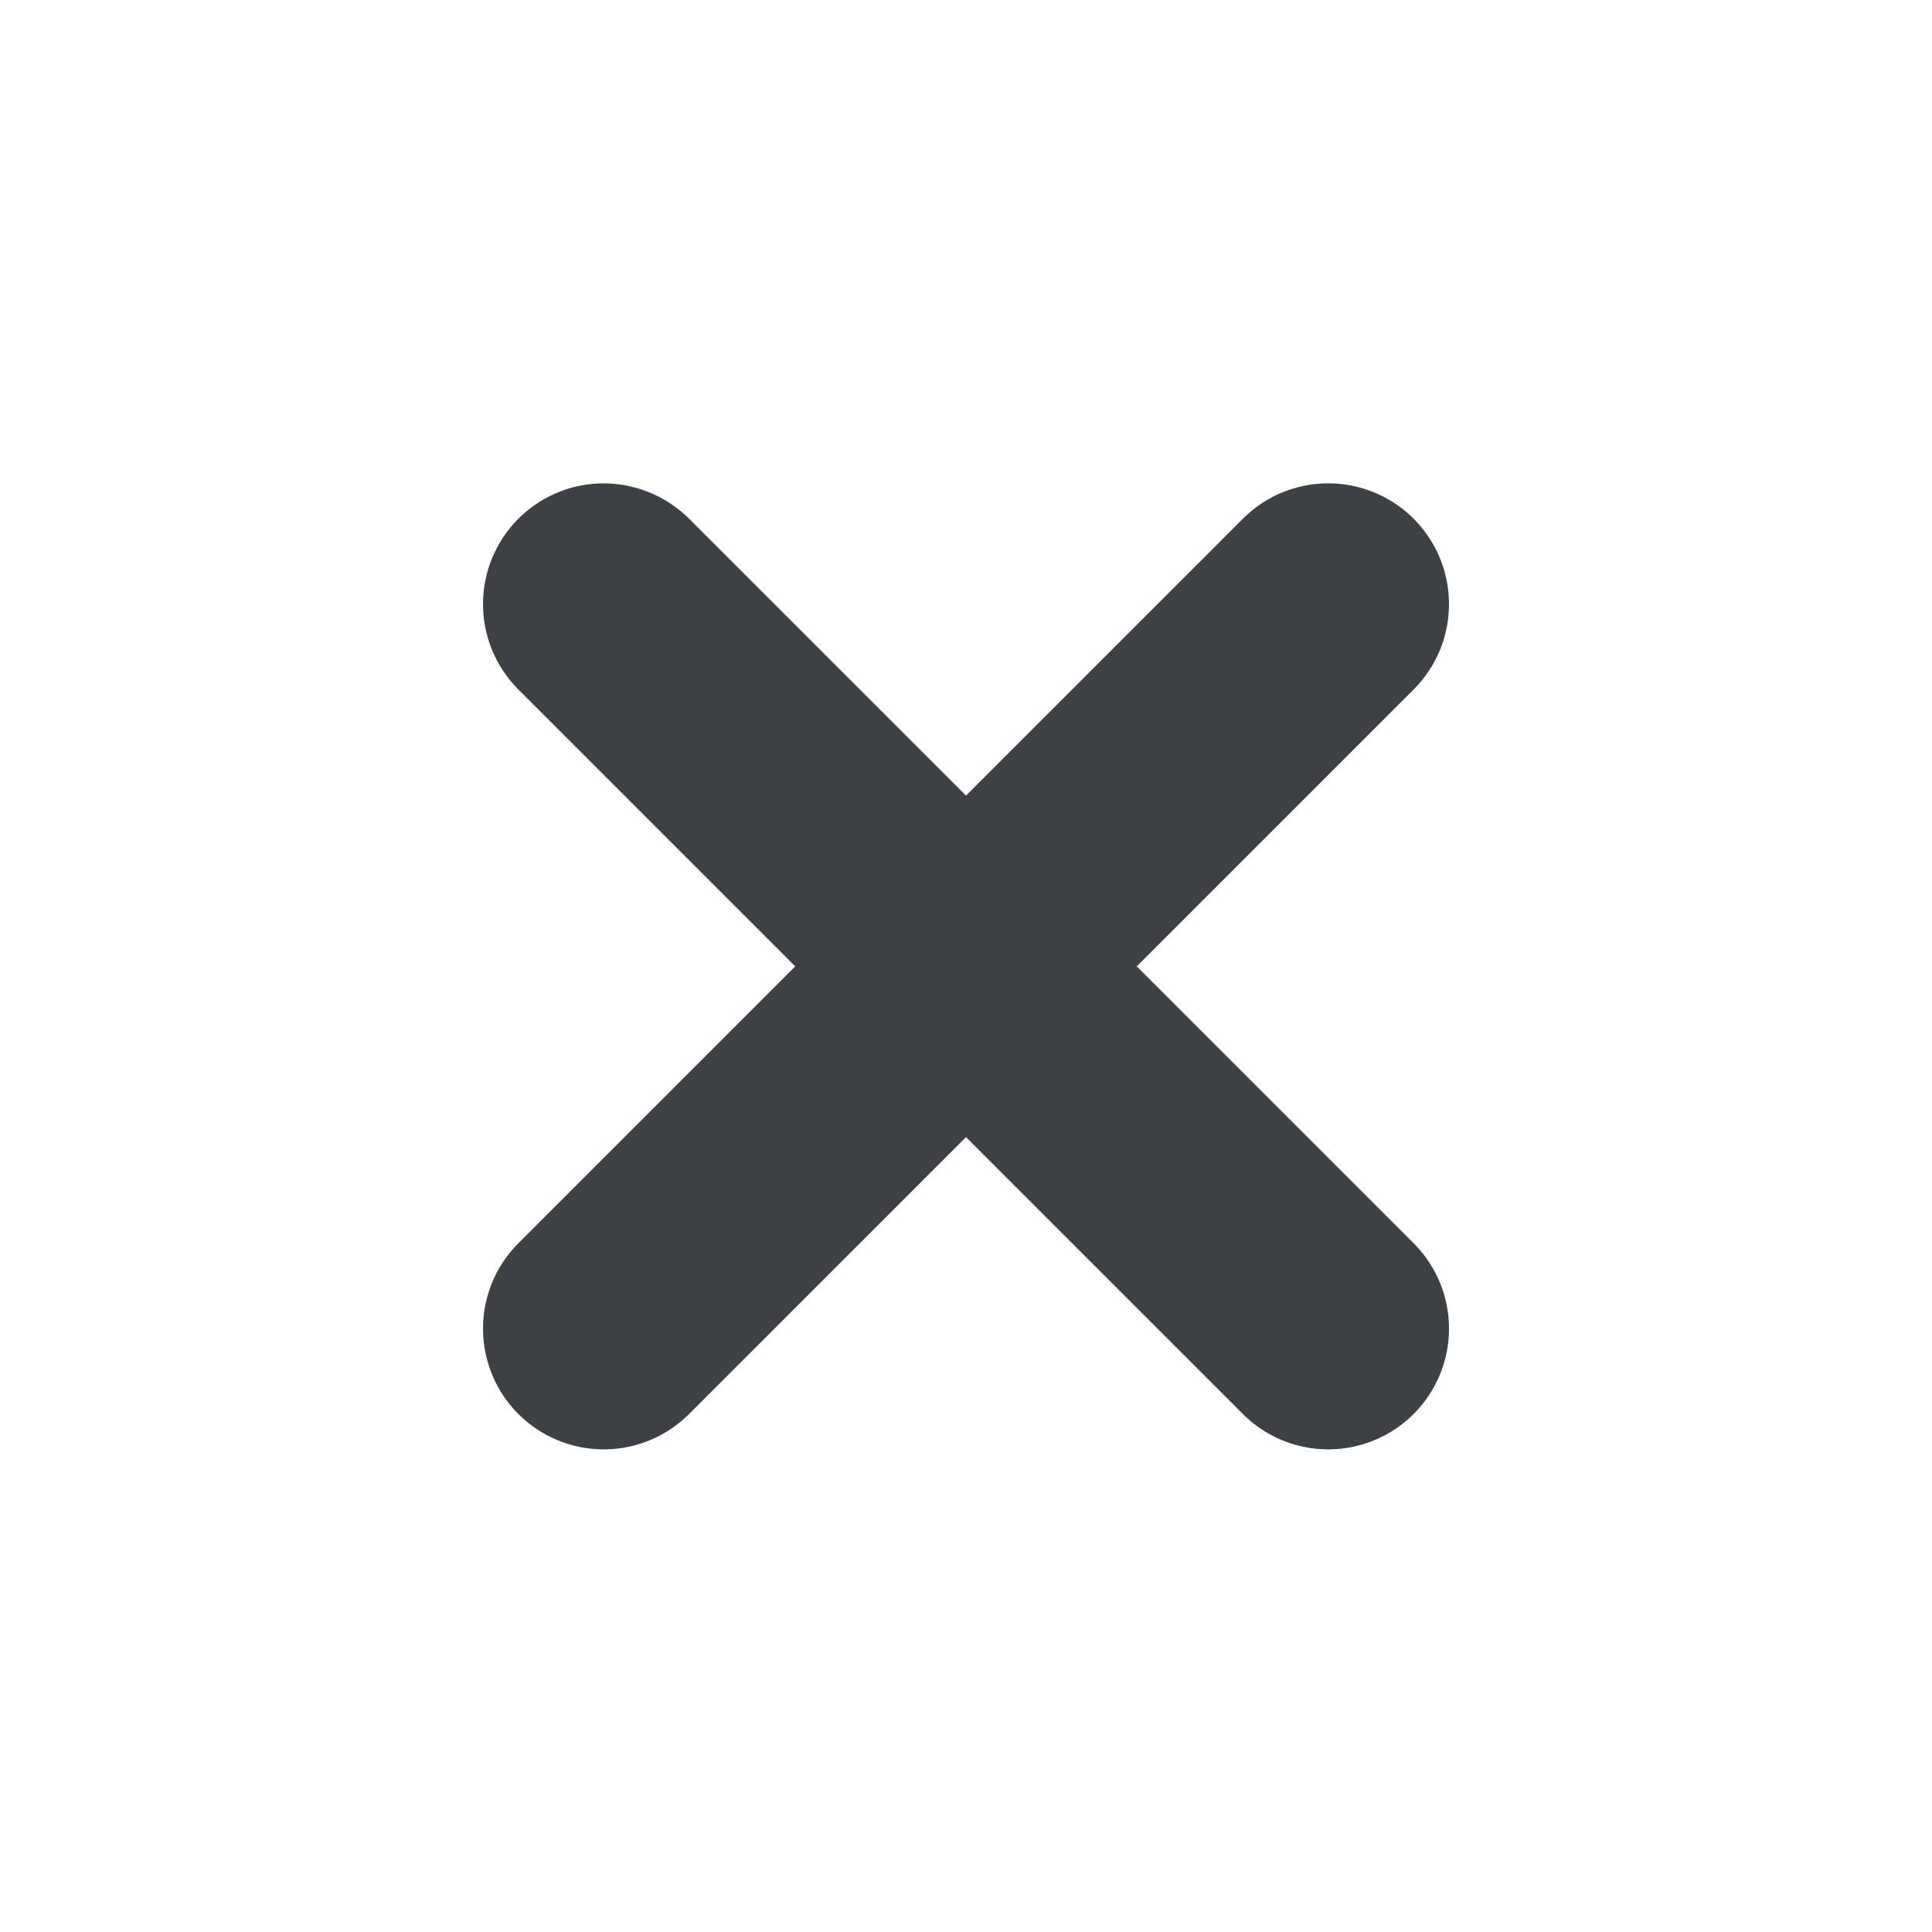 <svg xmlns="http://www.w3.org/2000/svg" height="16" width="16" fill="#3F3F46"><path d="M5 4.003a1 1 0 0 0-.707 1.707l2.293 2.293-2.293 2.293A1 1 0 0 0 5 12.003a1 1 0 0 0 .707-.293L8 9.417l2.283 2.283A1 1 0 0 0 12 11.003a1 1 0 0 0-.293-.707L9.414 8.003l2.283-2.283A1 1 0 0 0 11 4.003a1 1 0 0 0-.707.293L8 6.589 5.717 4.306A1.01 1.01 0 0 0 5 4.003z" opacity="1"/></svg>